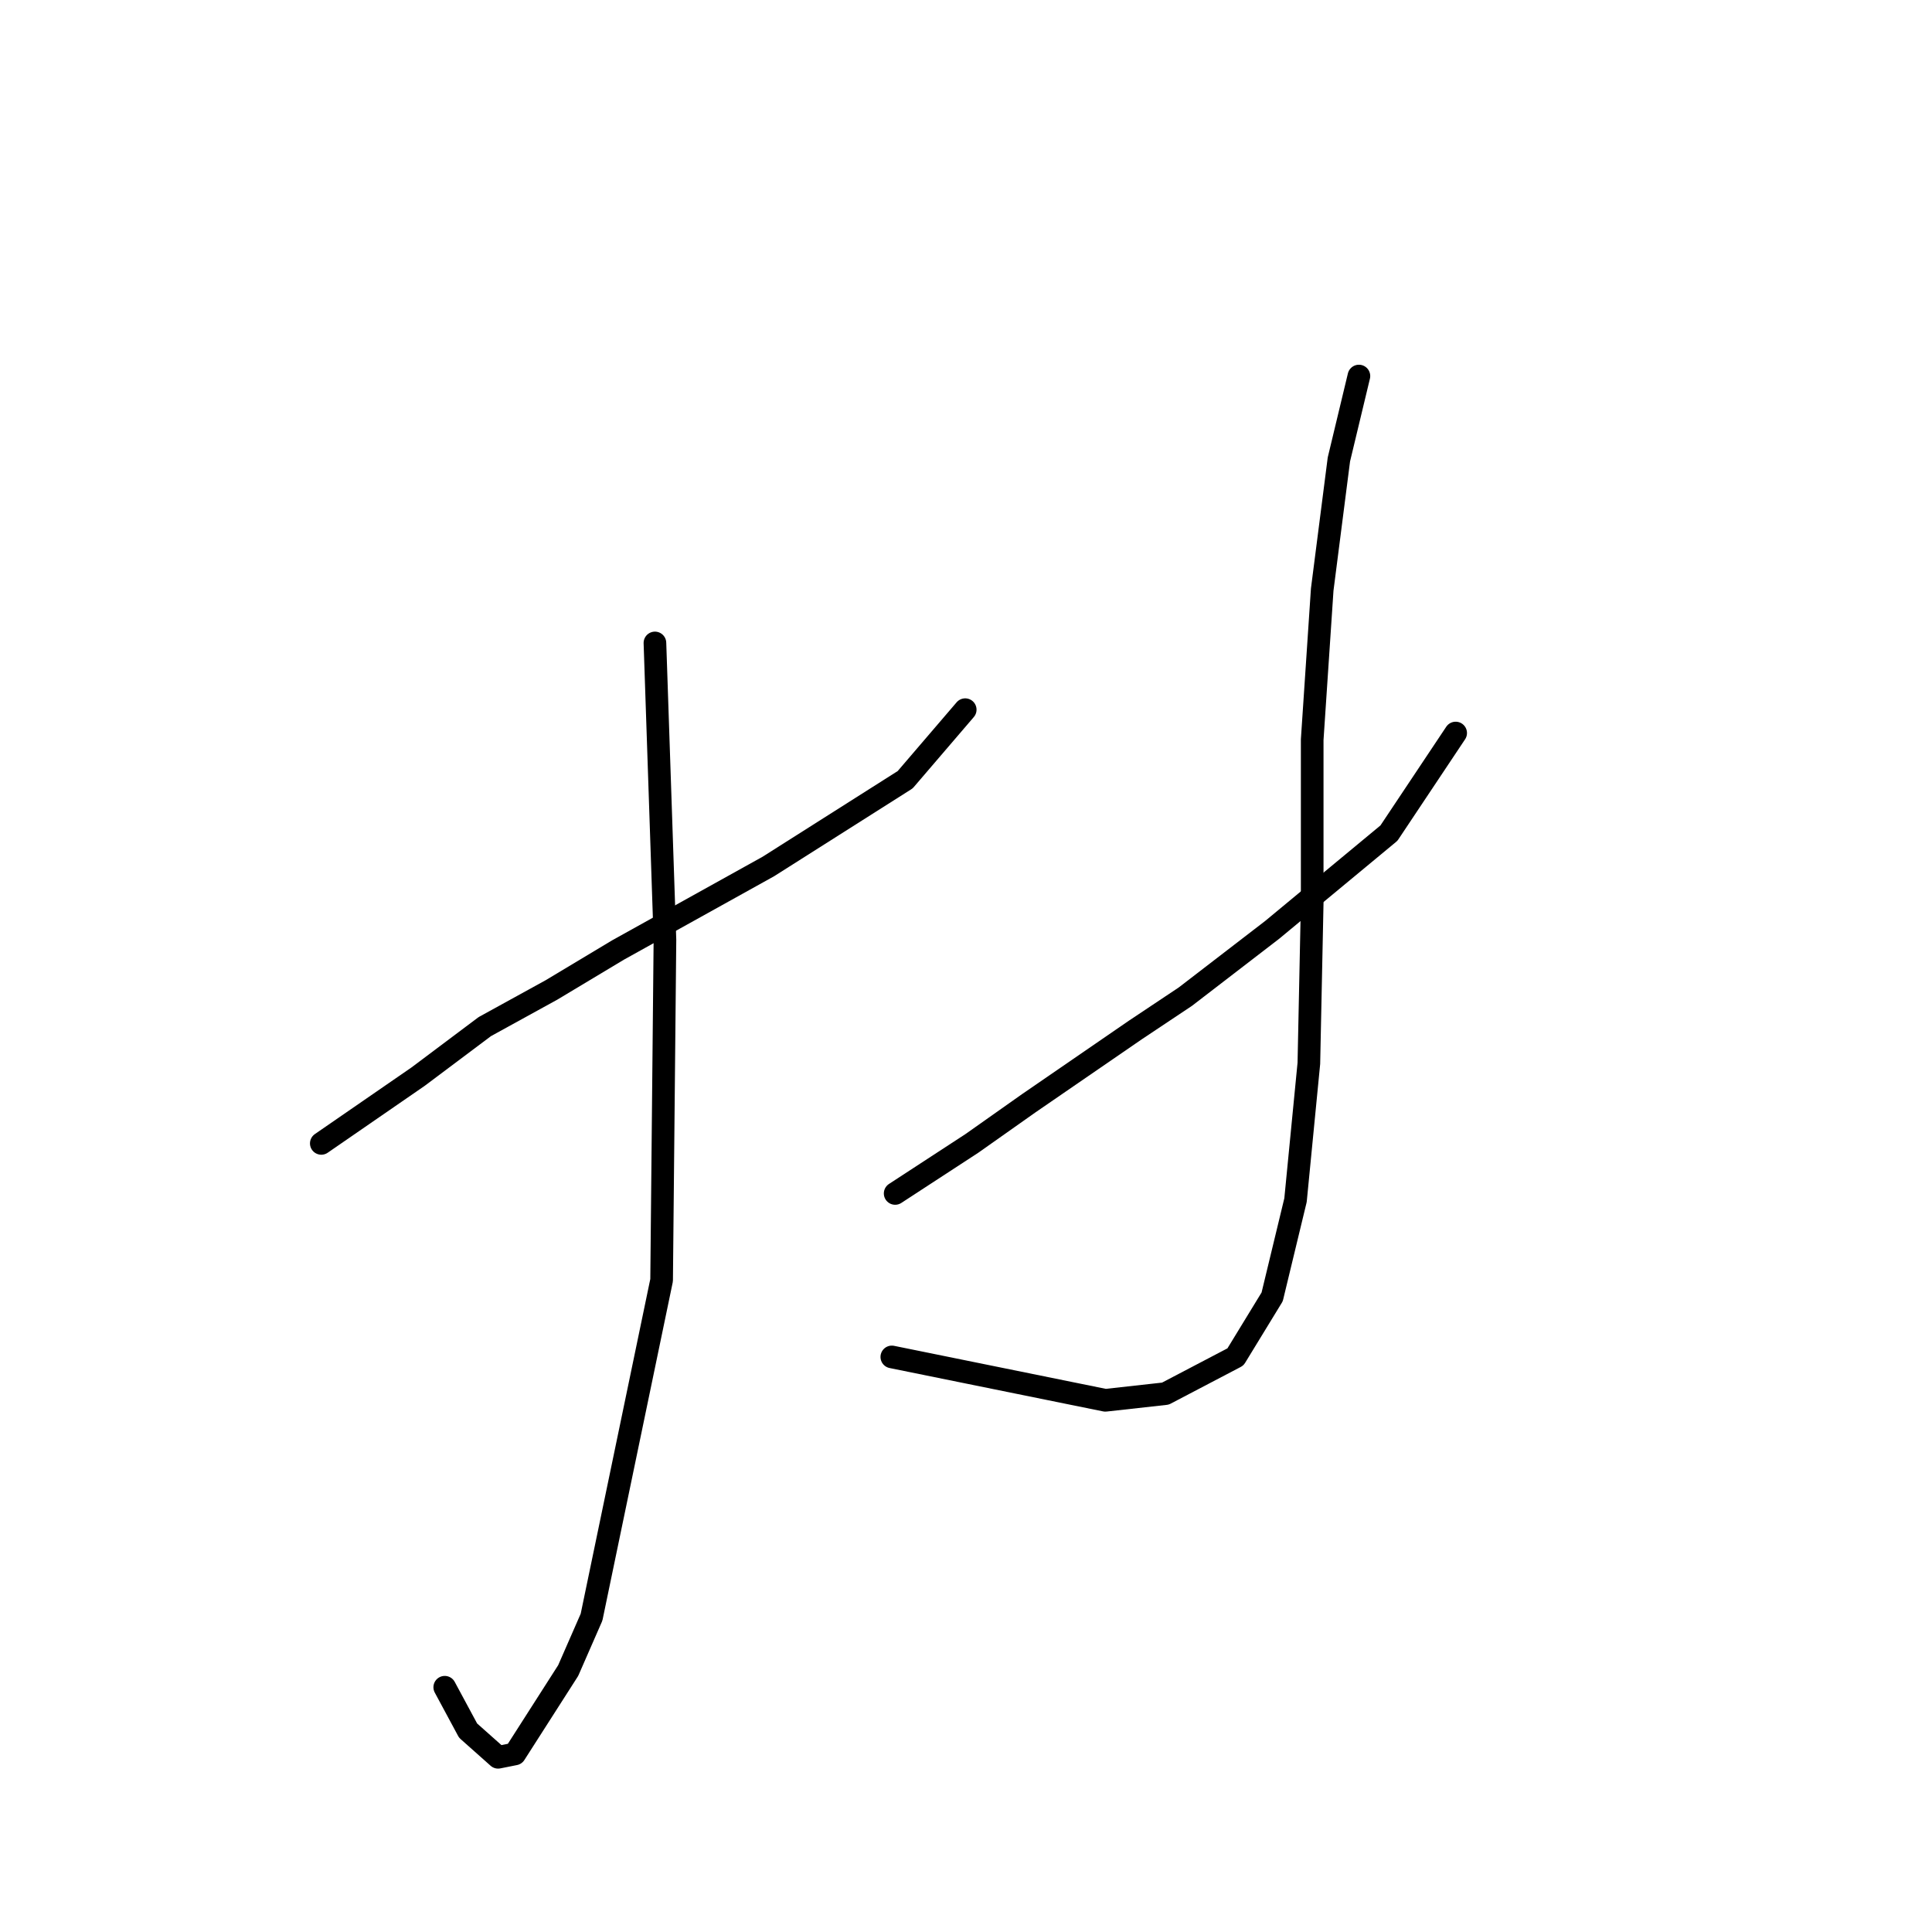 <?xml version="1.0" standalone="no"?>
    <svg width="256" height="256" xmlns="http://www.w3.org/2000/svg" version="1.1">
    <polyline stroke="black" stroke-width="3" stroke-linecap="round" fill="transparent" stroke-linejoin="round" points="42.574 151.506 55.394 142.665 64.236 136.033 73.078 131.17 81.919 125.865 101.813 114.813 119.939 103.319 127.896 94.035 127.896 94.035 " />
        <polyline stroke="black" stroke-width="3" stroke-linecap="round" fill="transparent" stroke-linejoin="round" points="86.782 85.194 88.109 124.539 87.667 169.632 78.383 214.283 75.288 221.356 68.215 232.408 66.004 232.85 62.026 229.314 58.931 223.567 58.931 223.567 " />
        <polyline stroke="black" stroke-width="3" stroke-linecap="round" fill="transparent" stroke-linejoin="round" points="118.613 158.138 128.781 151.506 136.296 146.201 150.443 136.476 157.074 132.055 168.568 123.213 184.041 110.392 192.883 97.13 192.883 97.13 " />
        <polyline stroke="black" stroke-width="3" stroke-linecap="round" fill="transparent" stroke-linejoin="round" points="180.063 49.827 177.41 60.879 175.2 78.12 173.873 98.014 173.873 119.676 173.431 140.896 171.663 159.022 168.568 171.842 163.705 179.8 154.422 184.663 146.464 185.547 118.171 179.8 118.171 179.8 " />
        </svg>